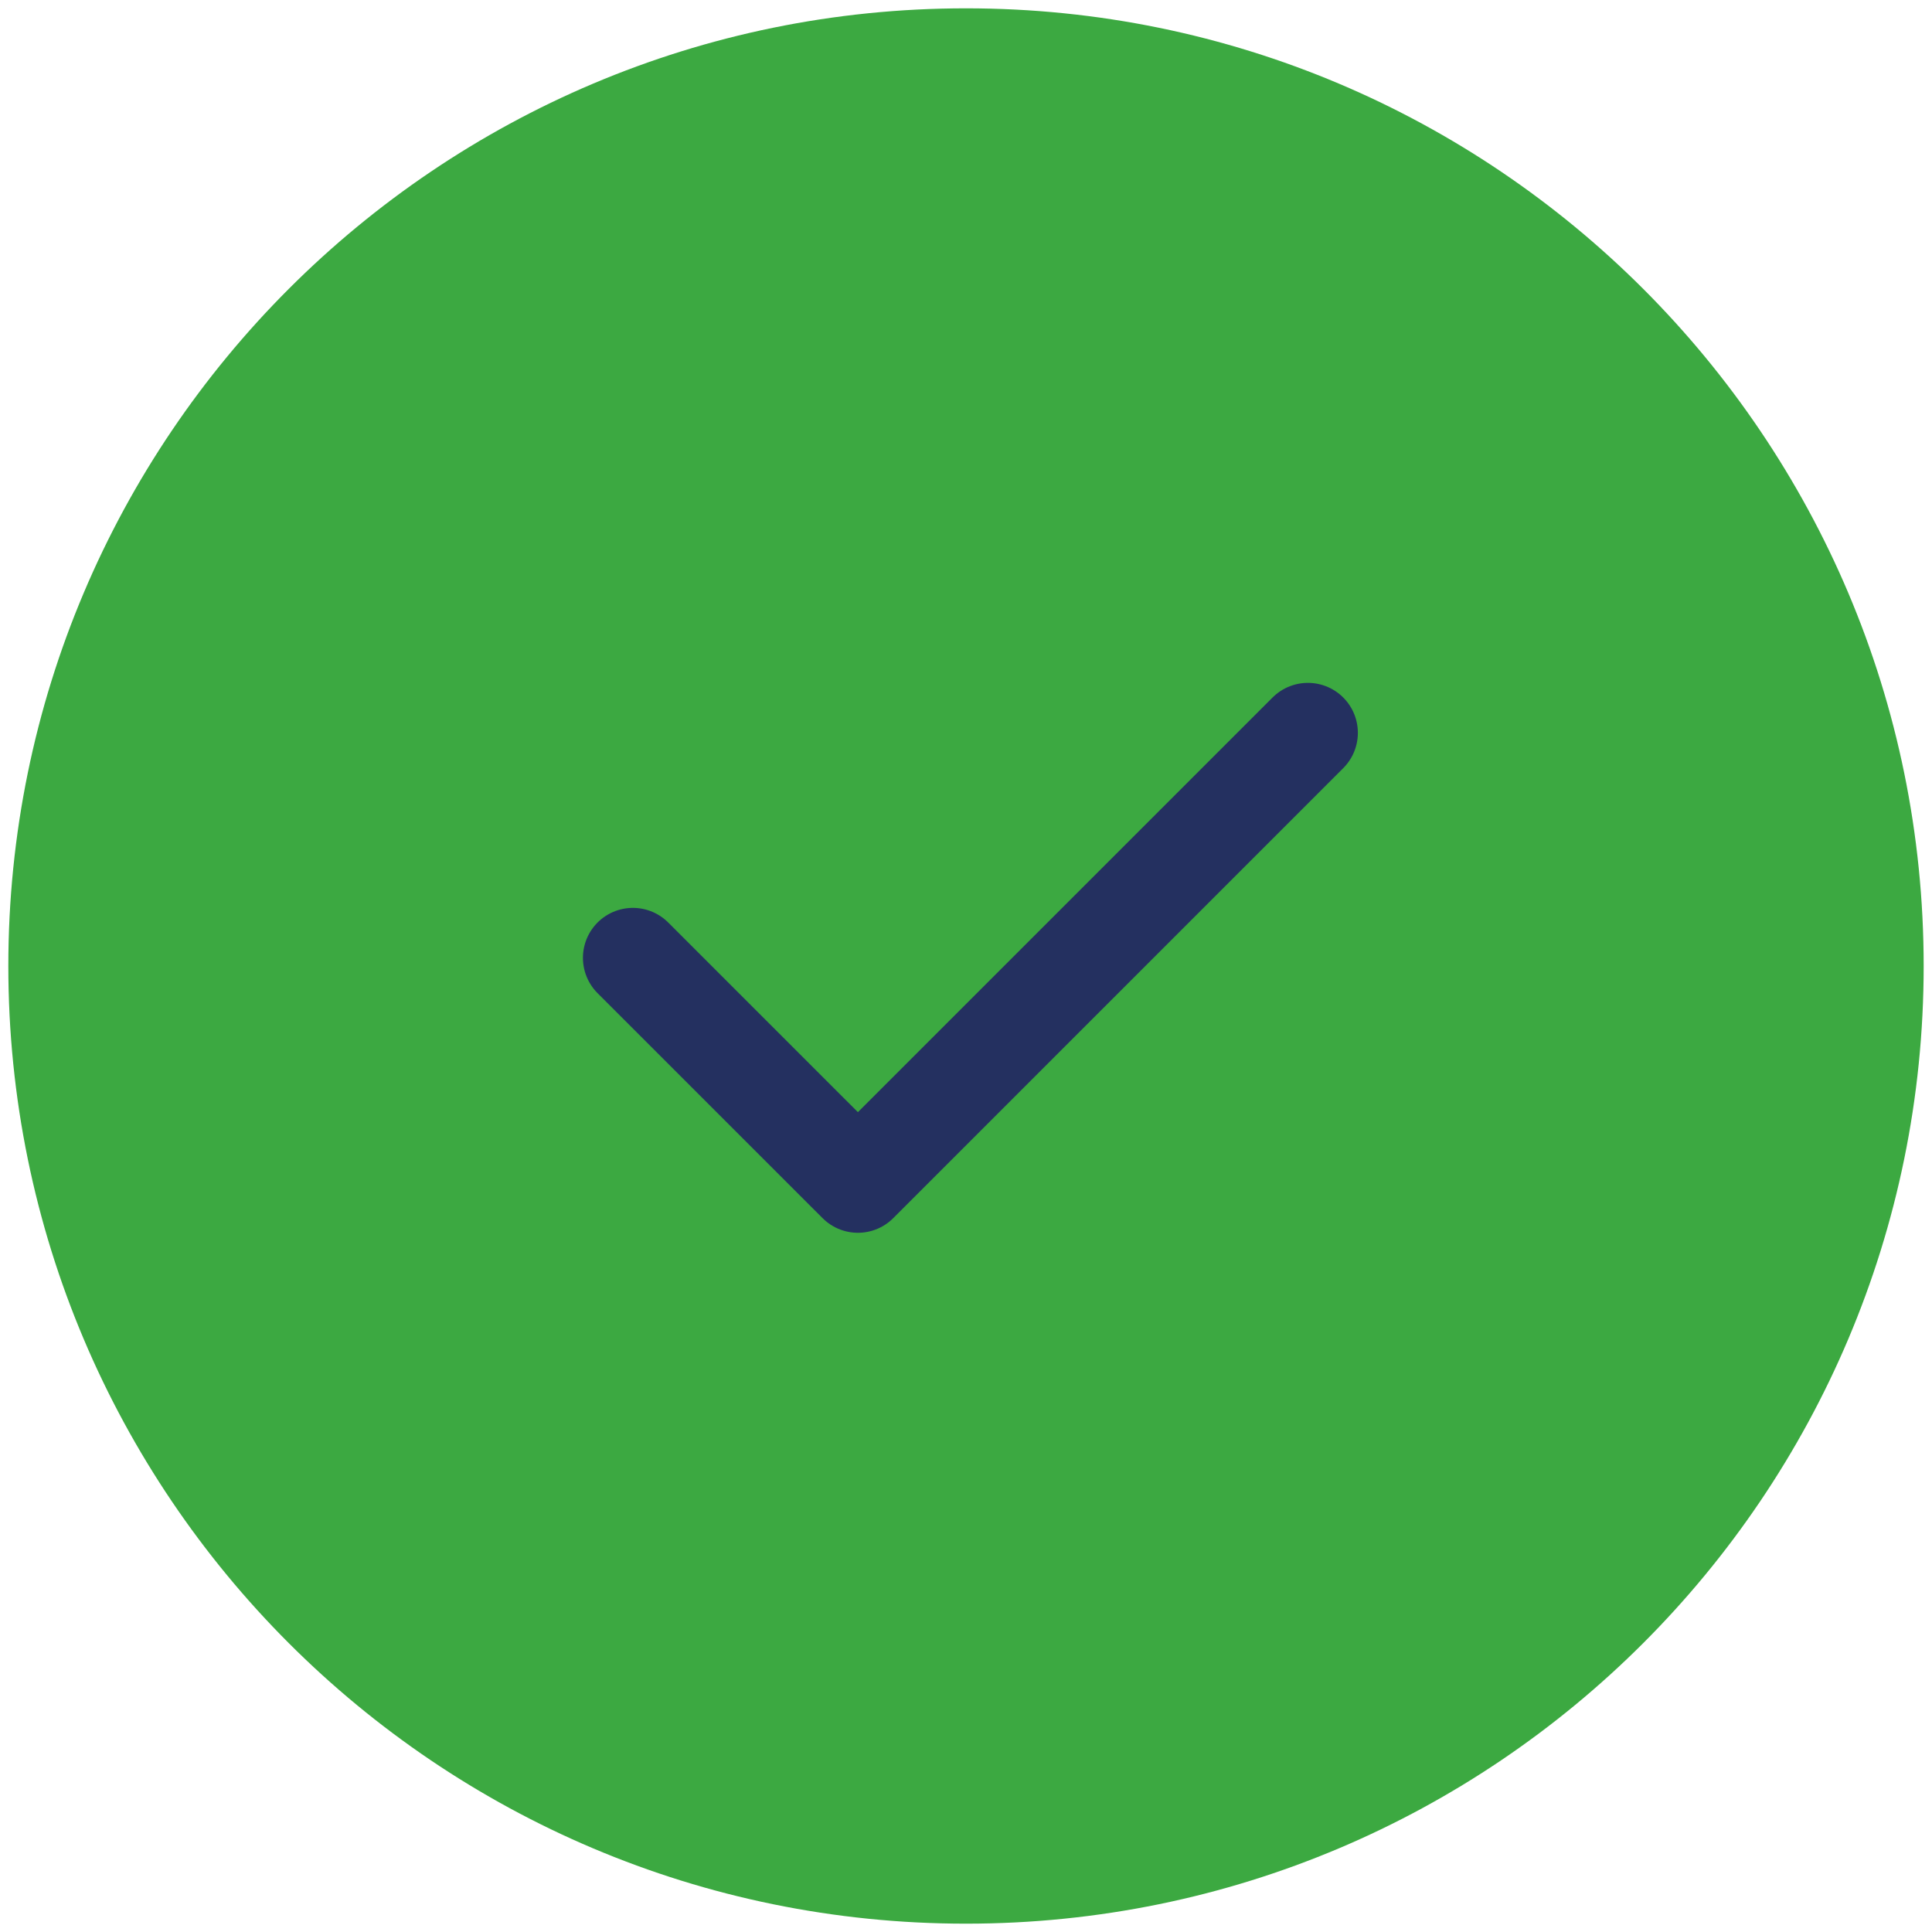 <svg width="58" height="58" viewBox="0 0 58 58" fill="none" xmlns="http://www.w3.org/2000/svg">
<path d="M29 57.75C44.878 57.75 57.75 44.878 57.75 29C57.75 13.122 44.878 0.25 29 0.25C13.122 0.25 0.25 13.122 0.25 29C0.25 44.878 13.122 57.75 29 57.75Z" fill="#3ca941"/>
<path d="M19 28.755L25.755 35.509L39.264 22" stroke="#243060" stroke-width="3" stroke-linecap="round" stroke-linejoin="round"/>
</svg>
